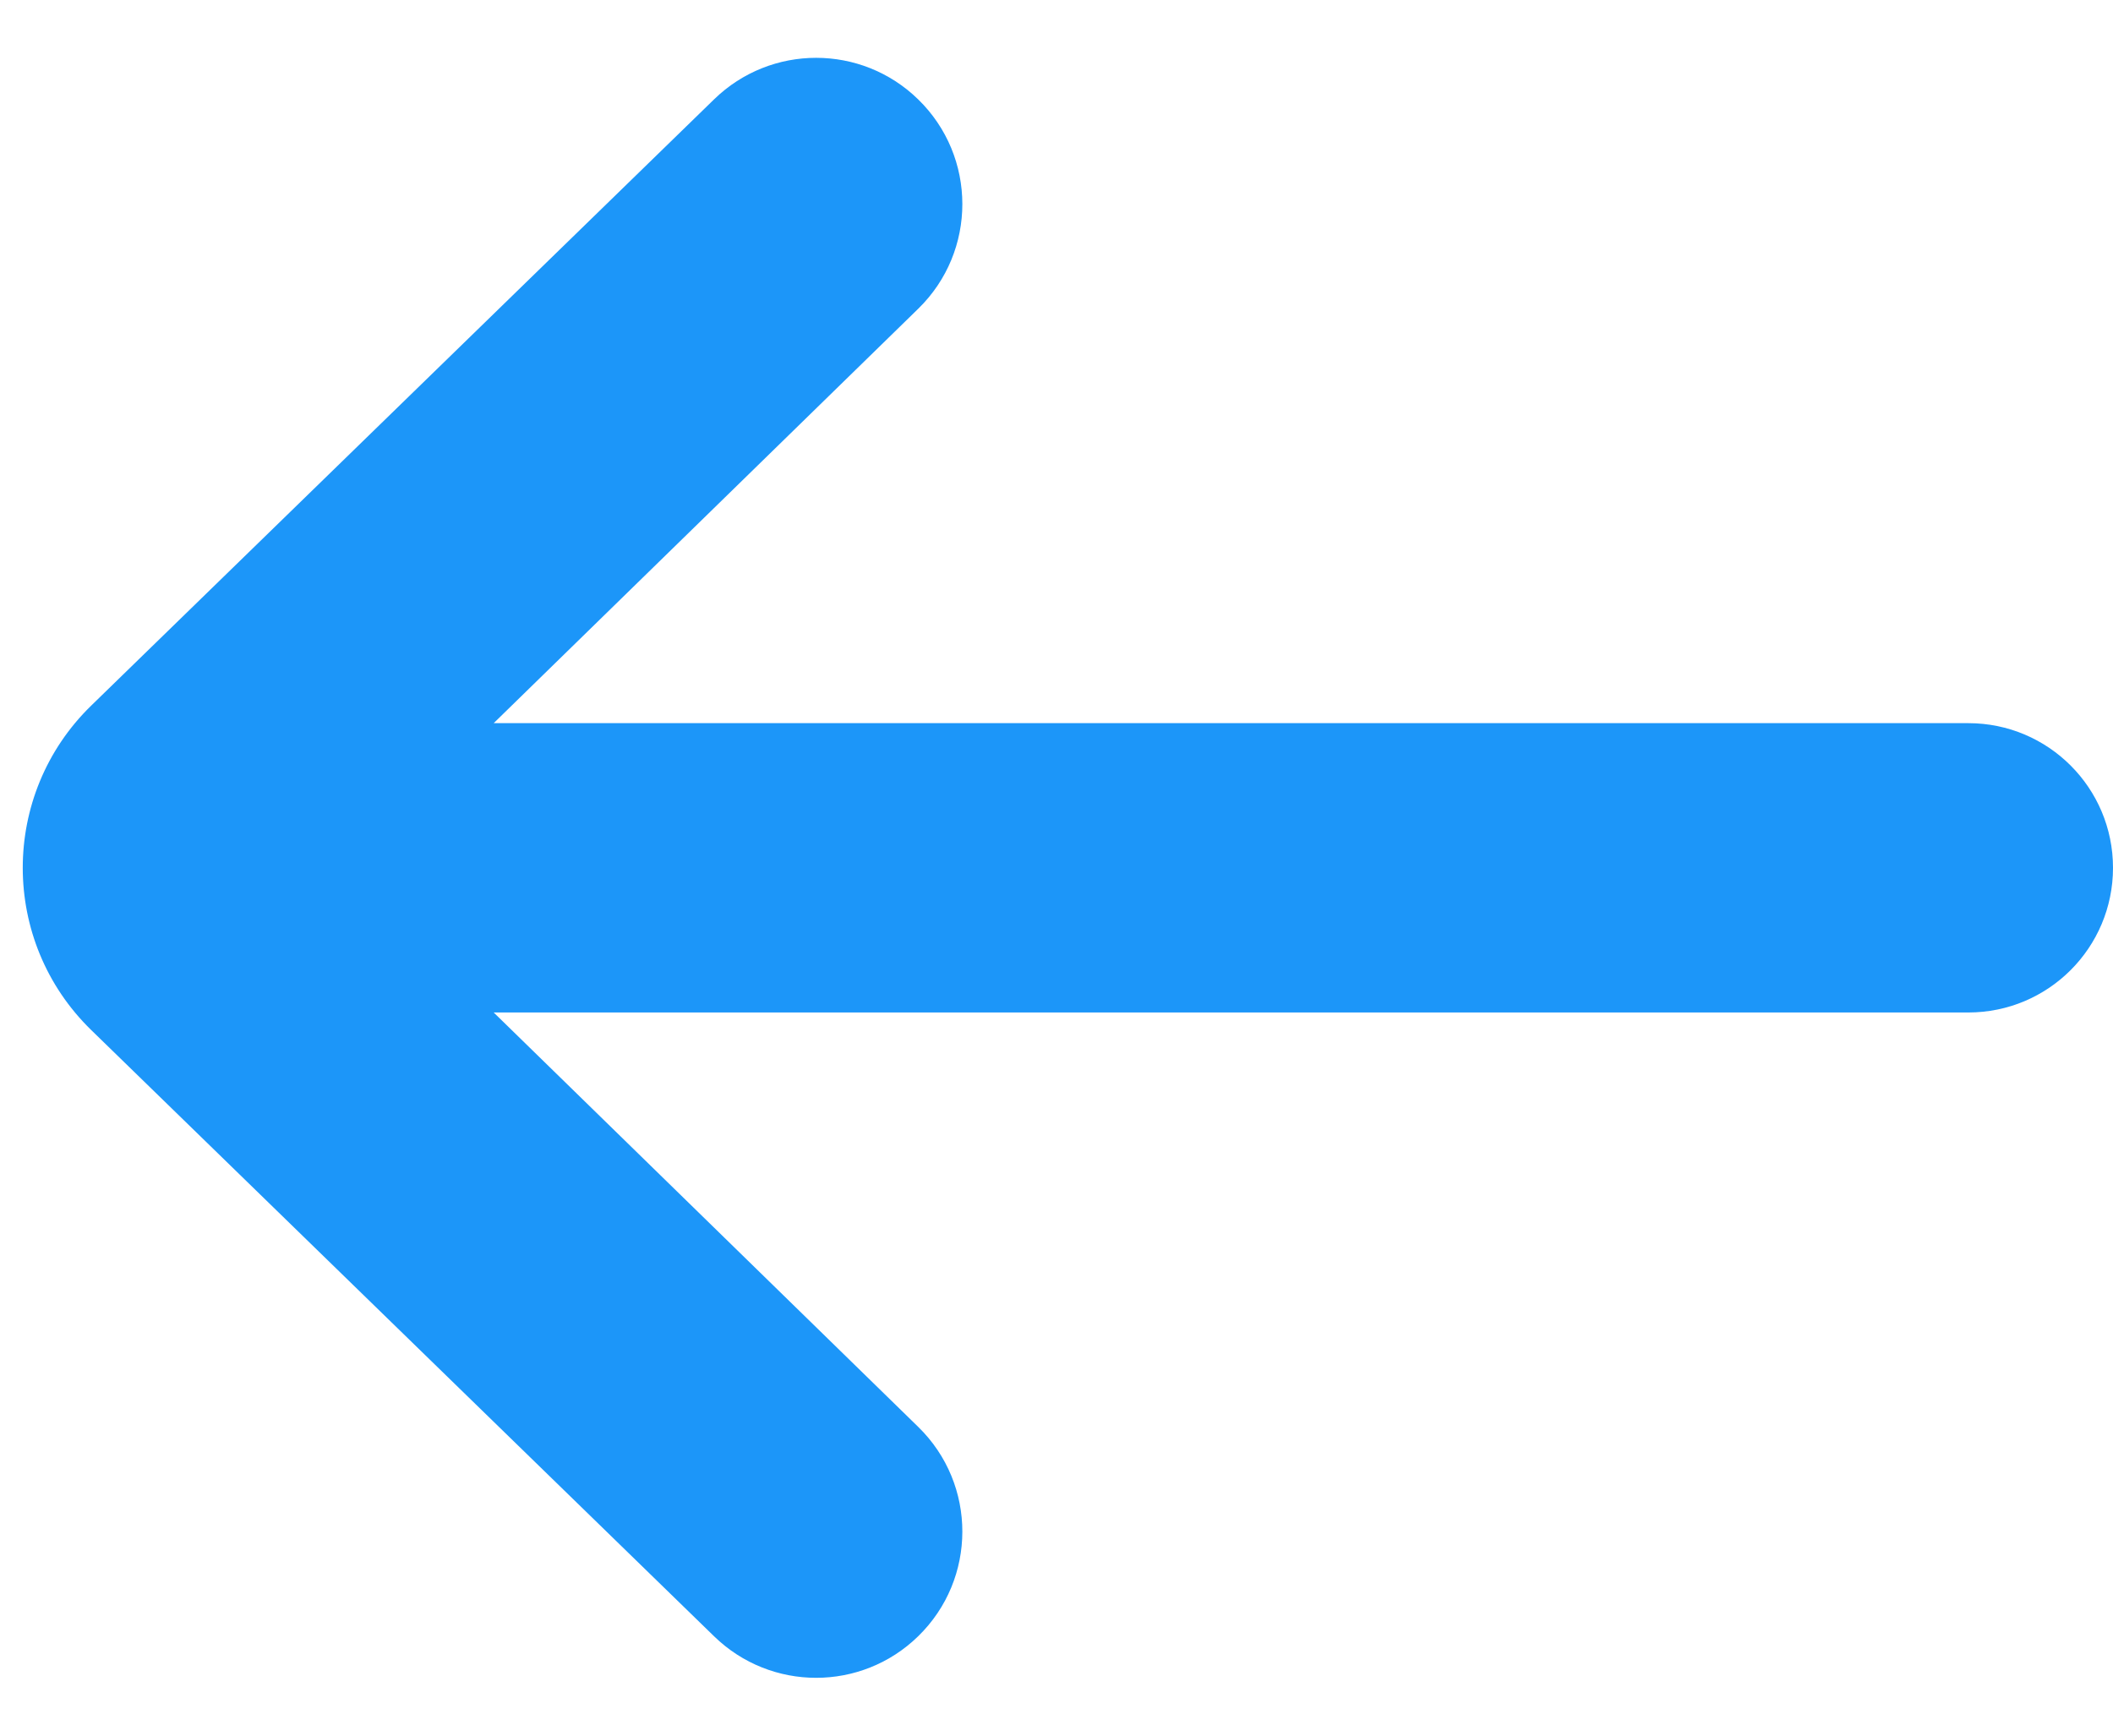 <svg width="28" height="23" viewBox="0 0 28 23" fill="none" xmlns="http://www.w3.org/2000/svg">
<path d="M28 11.5C28 10.441 27.142 9.583 26.083 9.583H6.542L12.168 4.091C12.948 3.33 12.947 2.076 12.166 1.316C11.414 0.583 10.216 0.583 9.463 1.316L1.209 9.35C-0.001 10.528 -0.001 12.472 1.209 13.65L9.463 21.684C10.216 22.417 11.414 22.417 12.166 21.684C12.947 20.924 12.948 19.67 12.168 18.909L6.542 13.417H26.083C27.142 13.417 28 12.559 28 11.5Z" fill="#1C96F9"/>
</svg>
